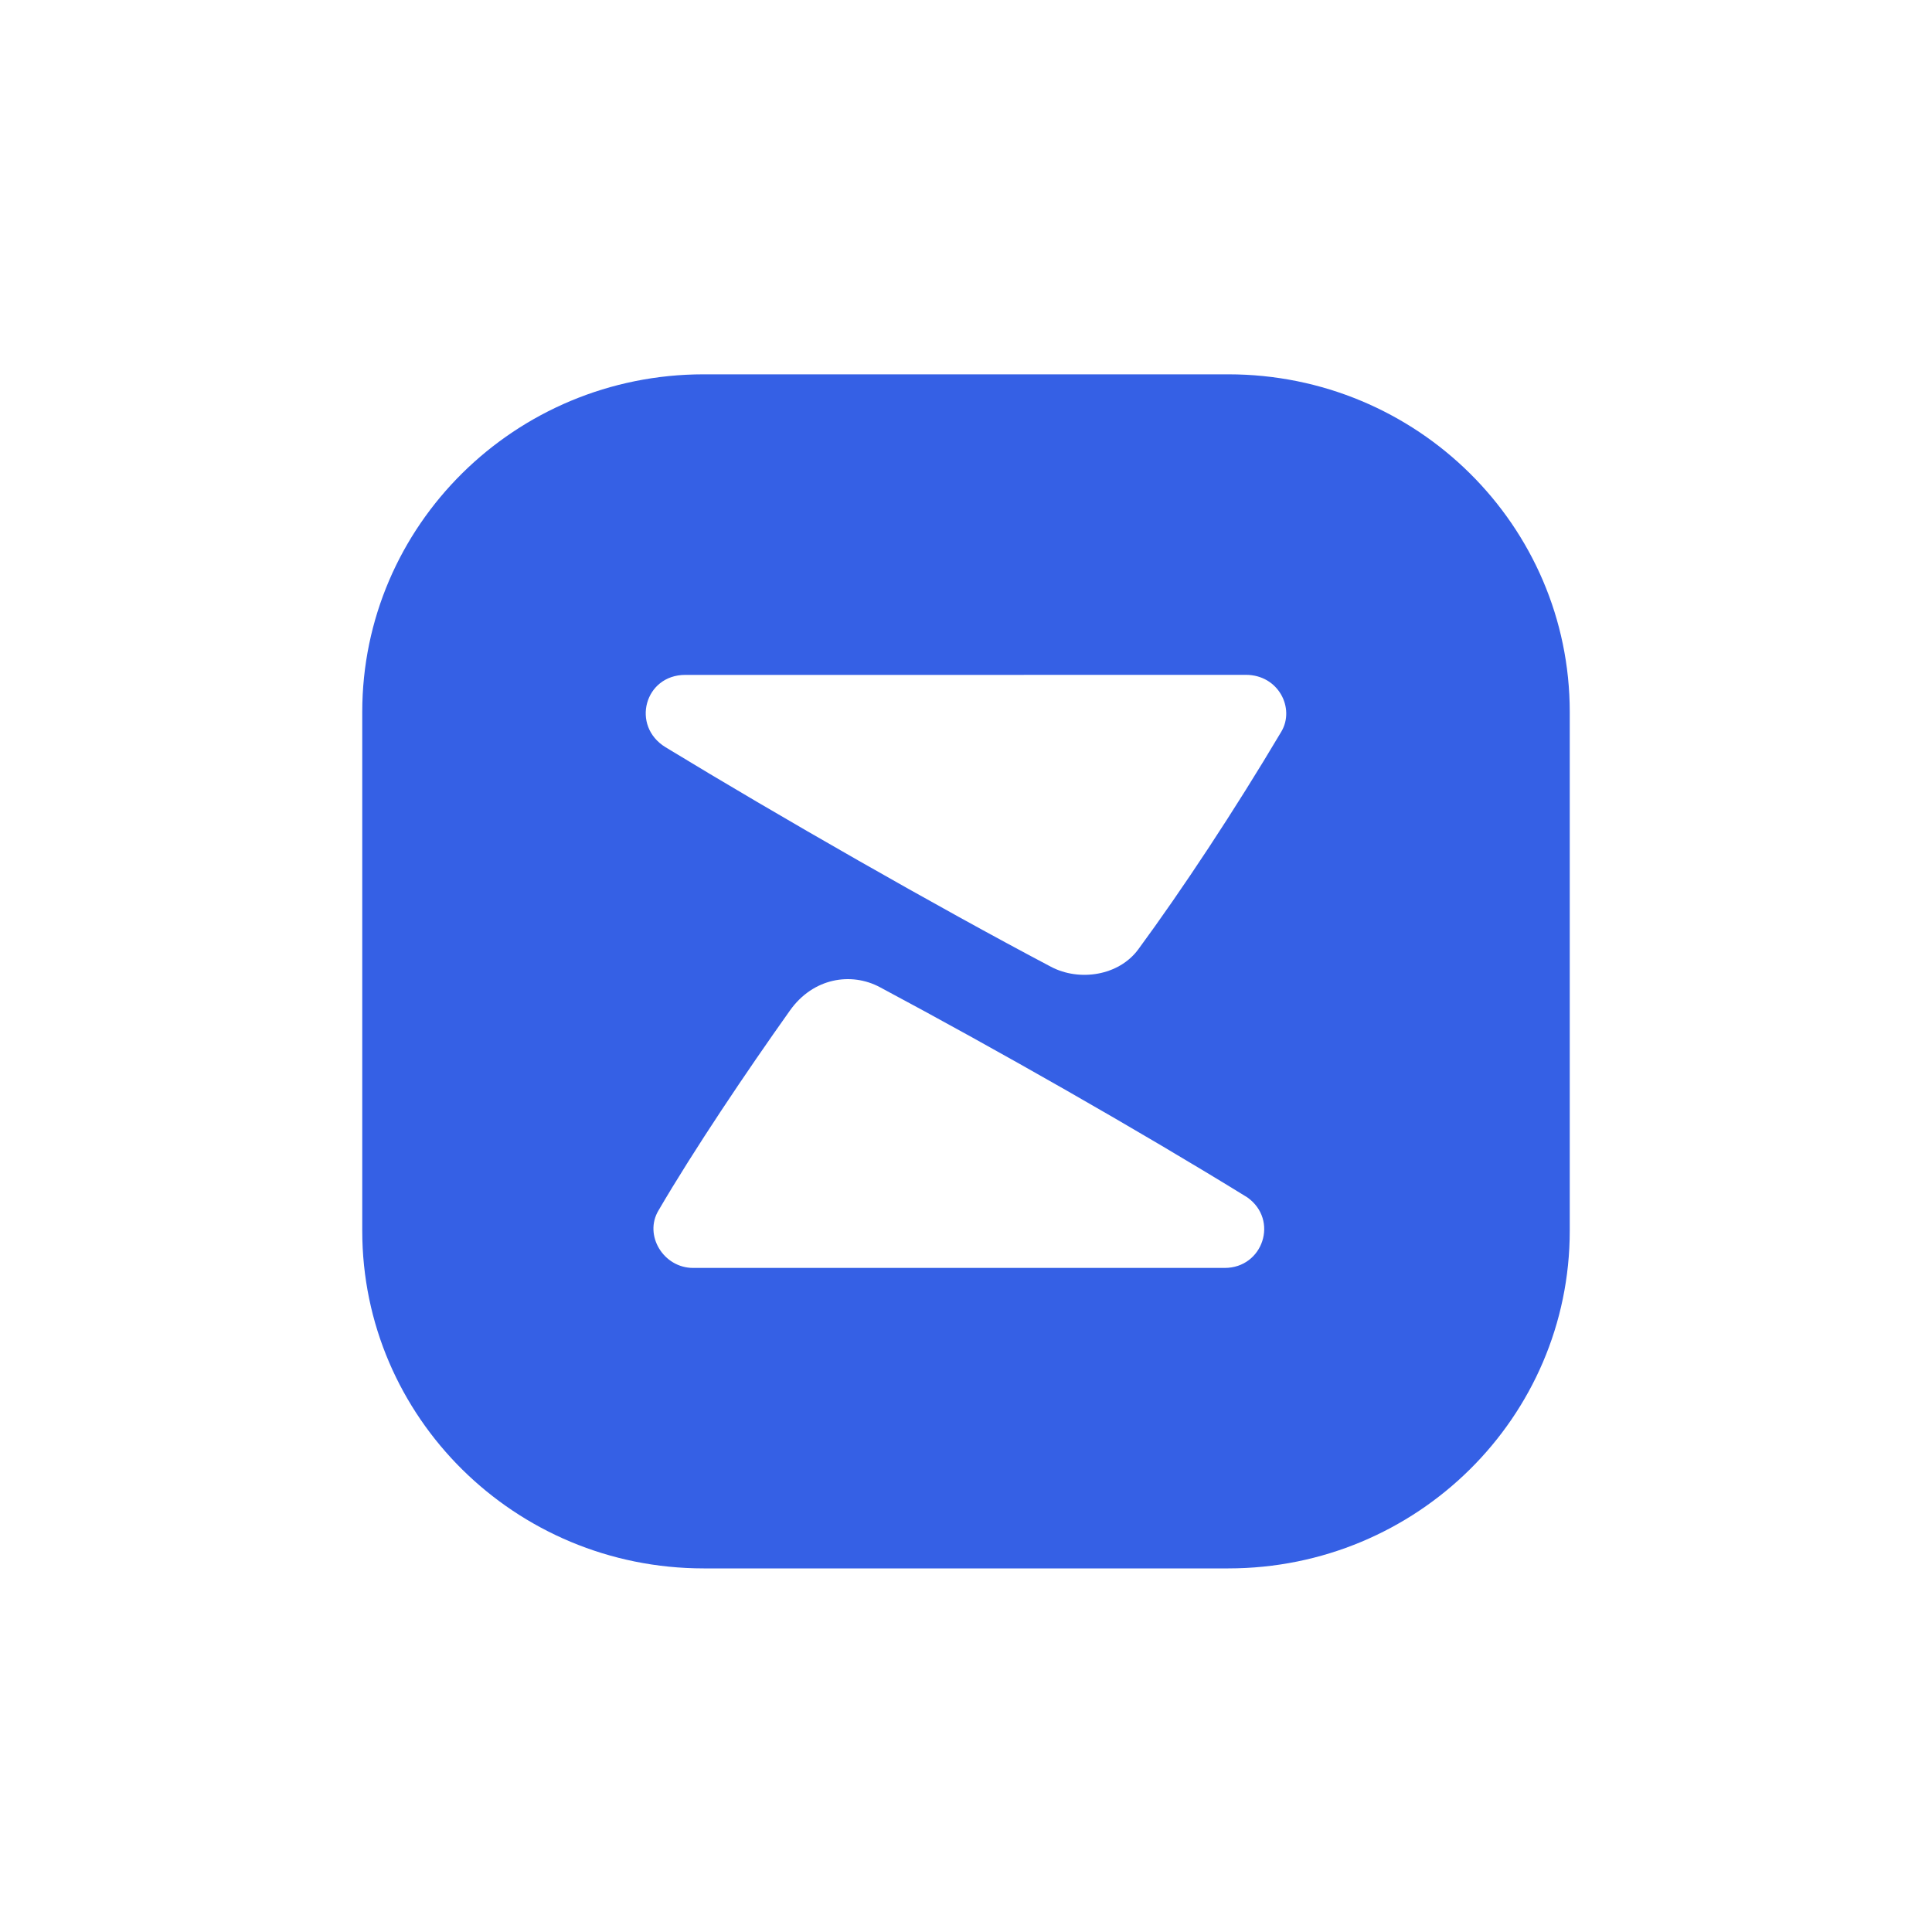 <svg width="40" height="40" viewBox="0 0 40 40" fill="none" xmlns="http://www.w3.org/2000/svg">
<path fill-rule="evenodd" clip-rule="evenodd" d="M14.569 32.472H25.431C29.335 32.472 32.5 29.343 32.5 25.482V14.741C32.5 10.88 29.335 7.75 25.431 7.75L14.569 7.75C10.665 7.75 7.5 10.88 7.5 14.741L7.5 25.482C7.5 29.343 10.665 32.472 14.569 32.472ZM25.825 24.791C23.601 23.419 20.645 21.735 18.216 20.438C17.626 20.123 16.837 20.241 16.354 20.923C15.451 22.194 14.371 23.798 13.633 25.062C13.326 25.574 13.736 26.251 14.35 26.251H25.356C26.149 26.251 26.481 25.258 25.825 24.791ZM21.759 20.016C19.411 18.778 16.119 16.895 13.78 15.471C13.058 15.03 13.346 13.972 14.189 13.973C15.57 13.973 17.814 13.973 20.046 13.973C22.256 13.972 24.455 13.972 25.795 13.972C26.469 13.972 26.816 14.663 26.529 15.147C25.56 16.779 24.471 18.426 23.567 19.655C23.164 20.203 22.347 20.326 21.759 20.016Z" fill="#3560E5"/>
</svg>
